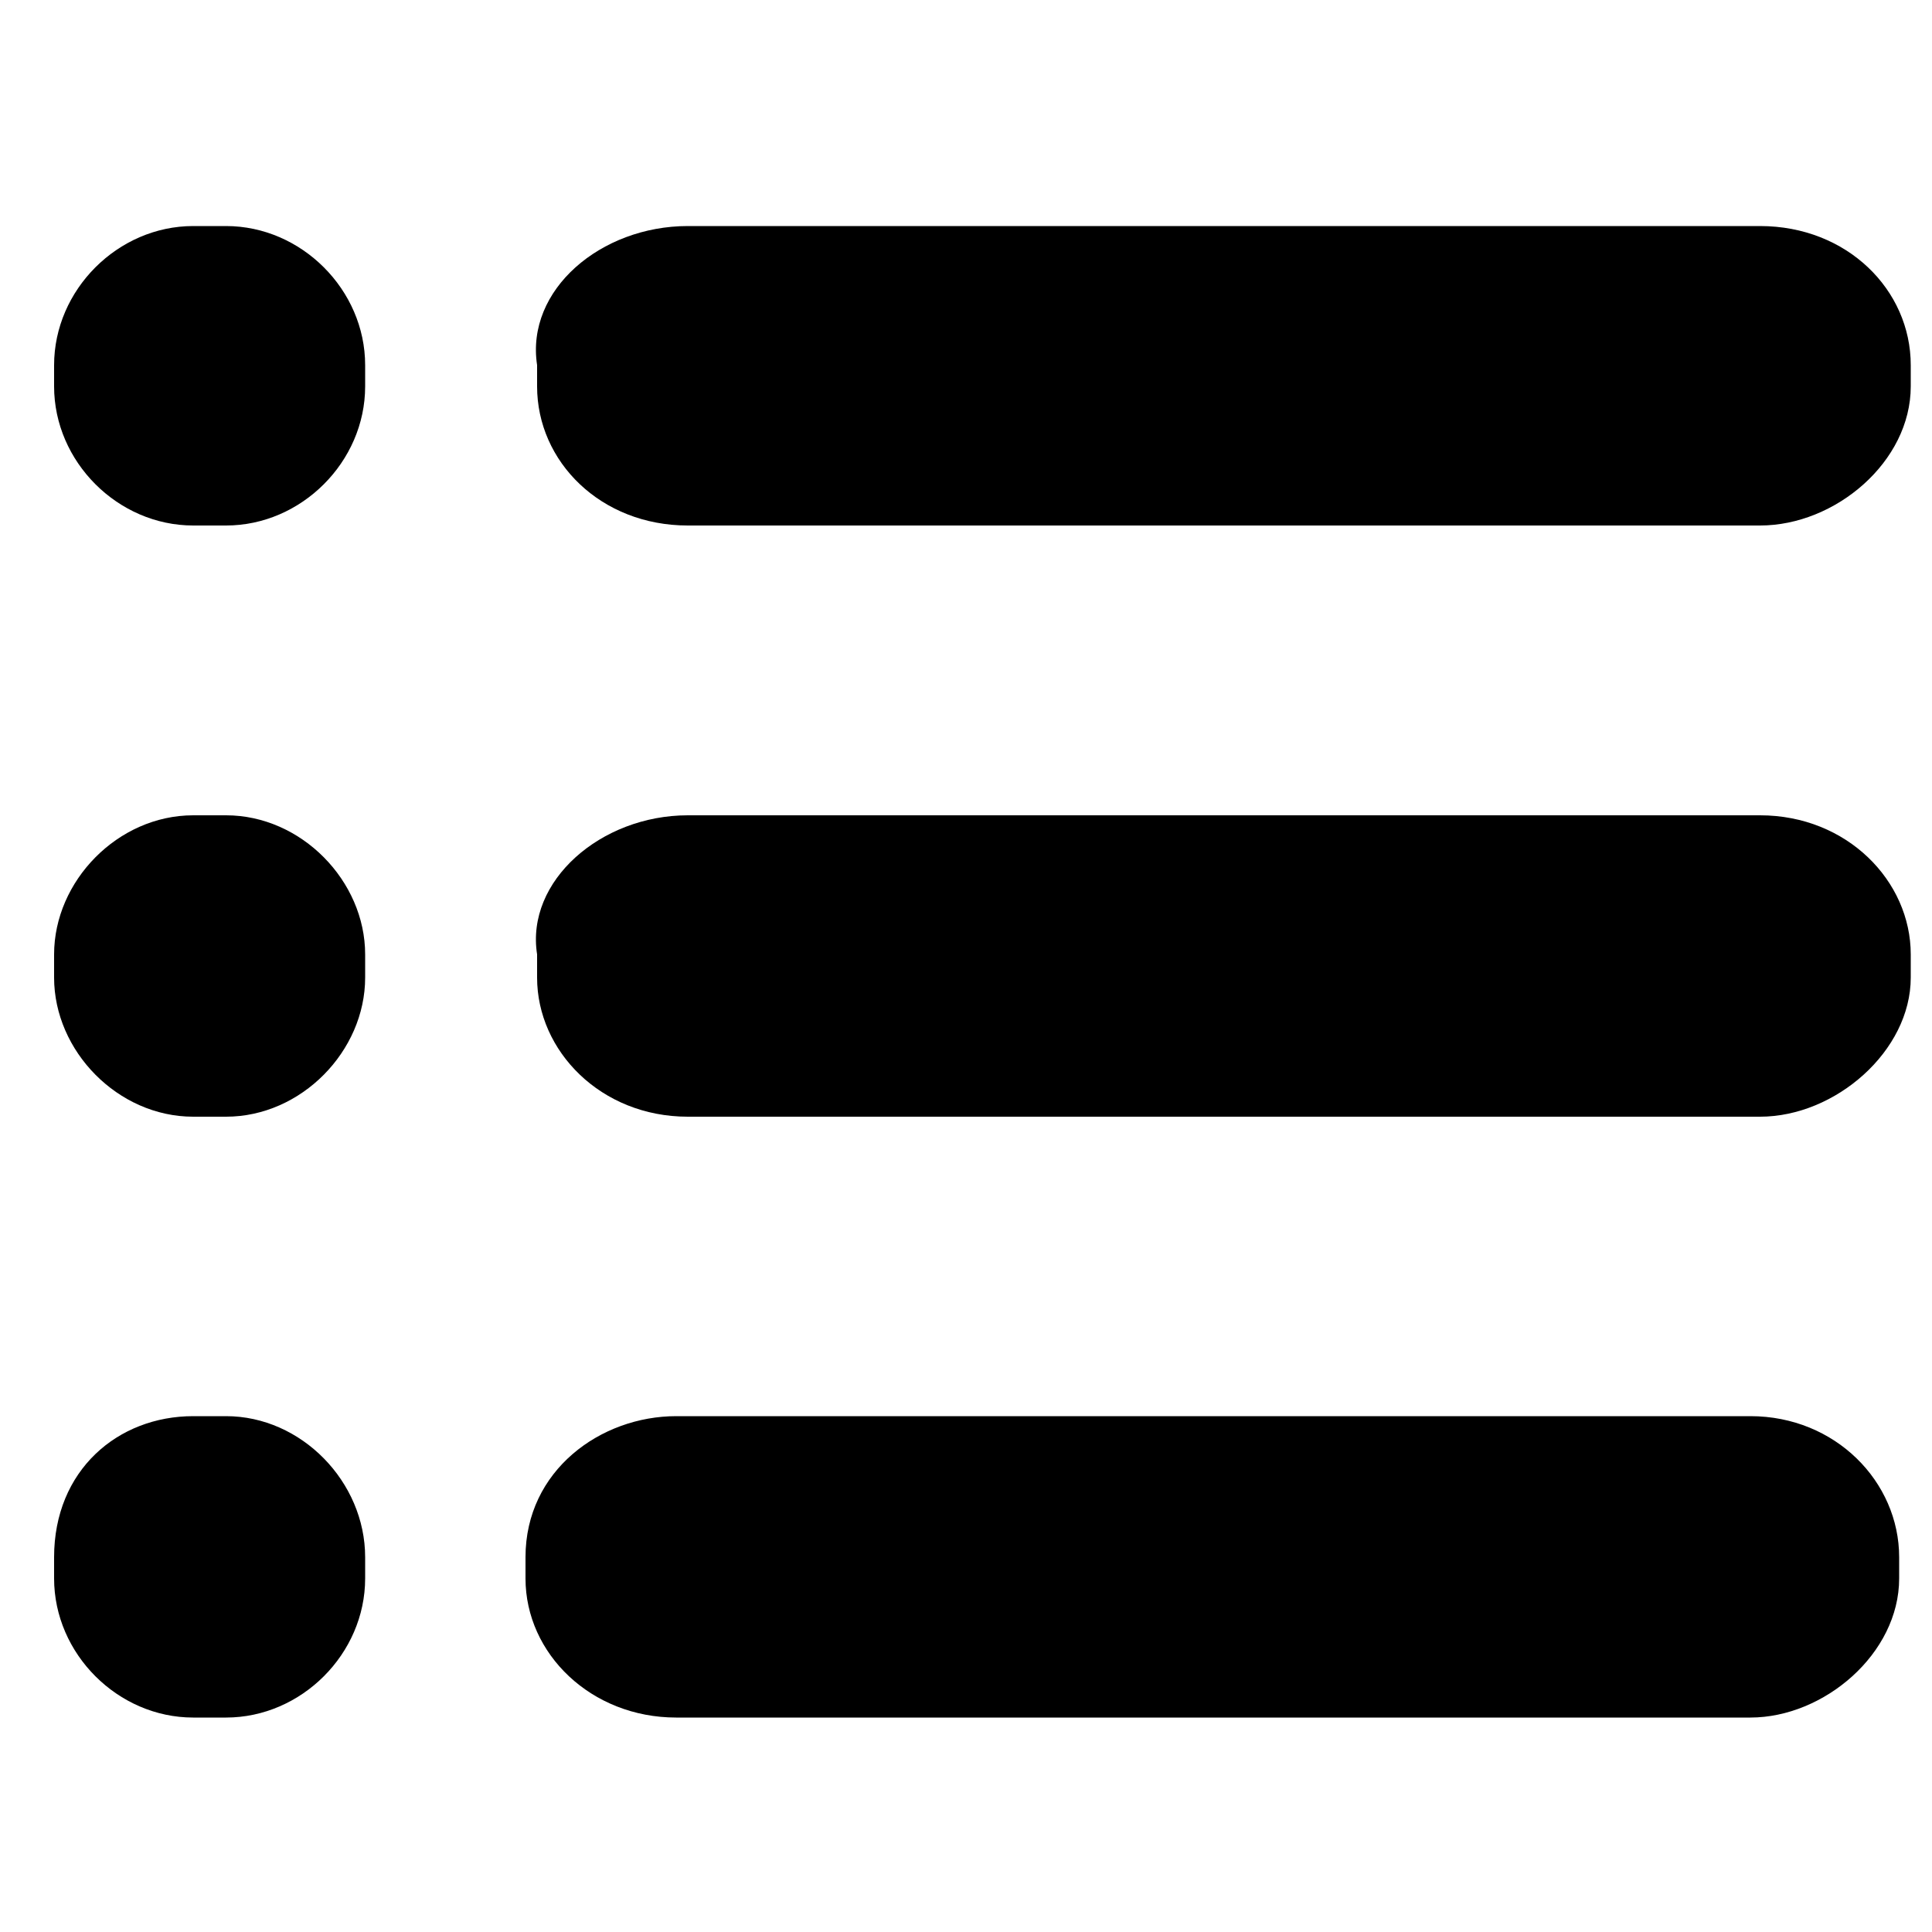 <svg xmlns="http://www.w3.org/2000/svg" viewBox="0 0 1000 1000"><path d="M356 117h555c45 0 78 33 78 72v11c0 39-39 72-78 72h-555c-45 0-78-33-78-72v-11c-6-39 33-72 78-72zm-256 0h17c39 0 72 33 72 72v11c0 39-33 72-72 72h-17c-39 0-72-33-72-72v-11c0-39 33-72 72-72zm256 305h555c45 0 78 34 78 72v12c0 38-39 72-78 72h-555c-45 0-78-34-78-72v-12c-6-38 33-72 78-72zm-256 0h17c39 0 72 34 72 72v12c0 38-33 72-72 72h-17c-39 0-72-34-72-72v-12c0-38 33-72 72-72zm250 311h556c44 0 77 34 77 73v11c0 39-39 72-77 72h-556c-44 0-78-33-78-72v-11c0-45 39-73 78-73zm-250 0h17c39 0 72 34 72 73v11c0 39-33 72-72 72h-17c-39 0-72-33-72-72v-11c0-45 33-73 72-73z"/></svg>